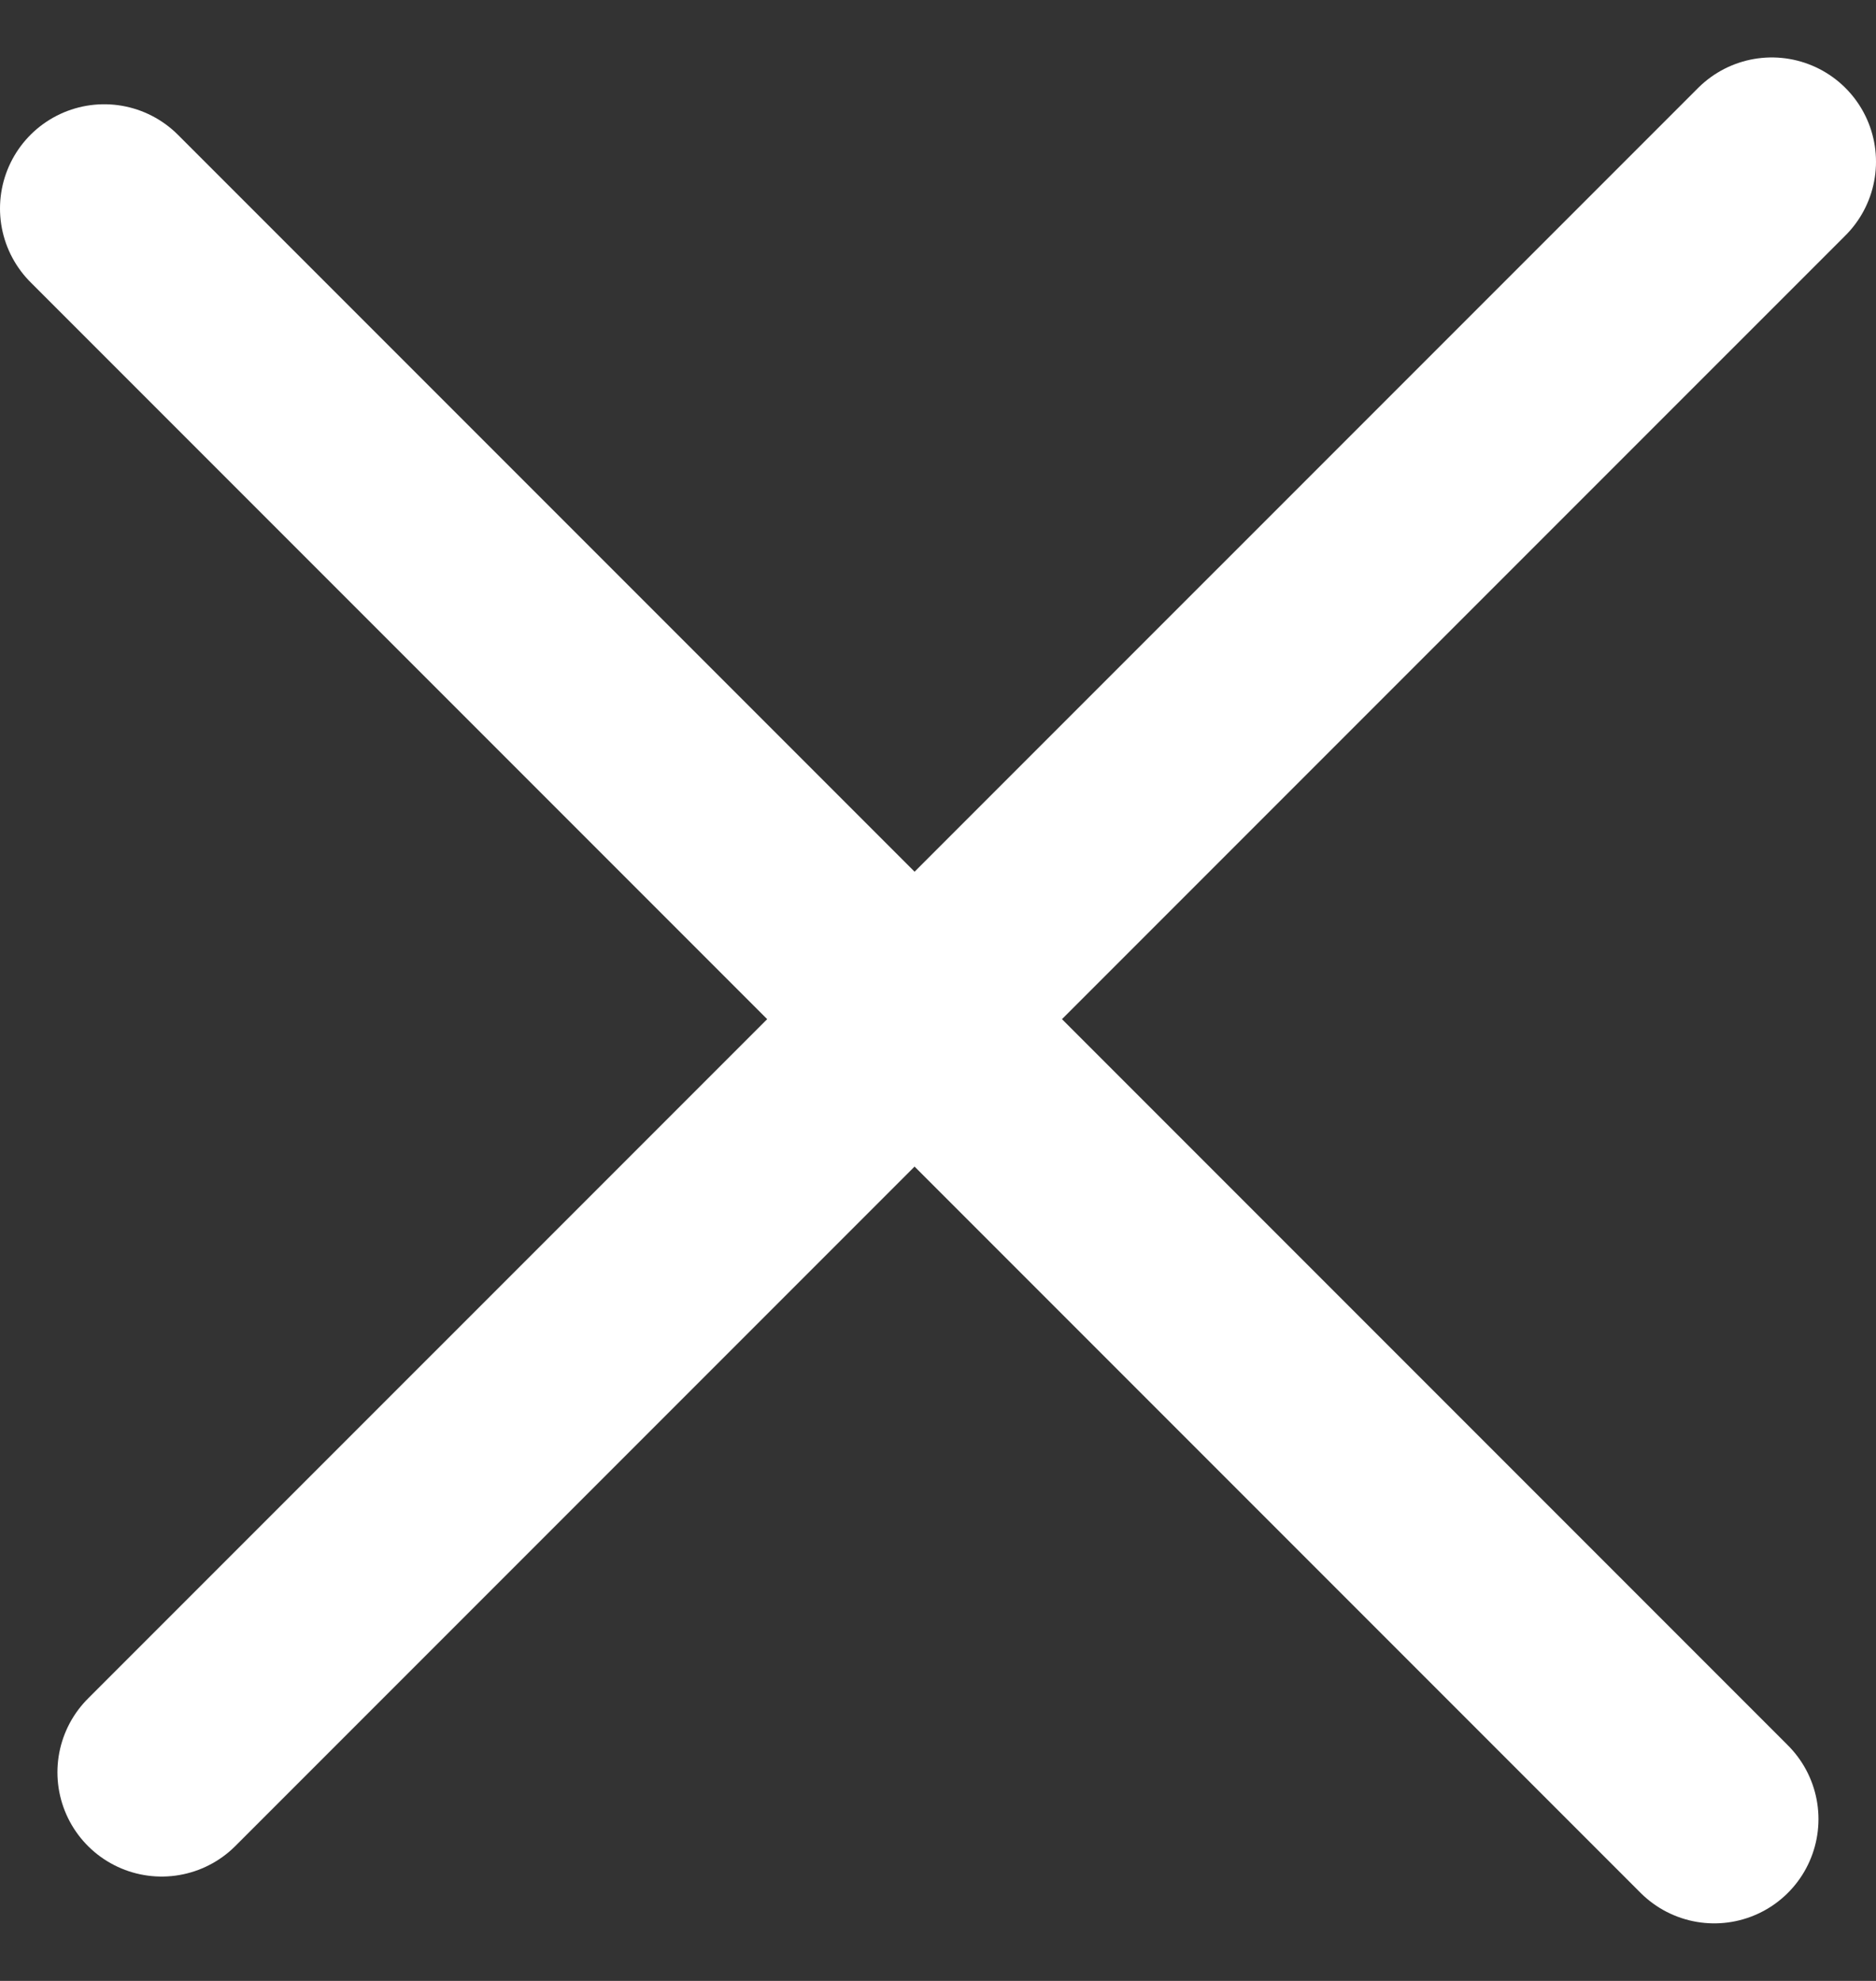 <svg xmlns="http://www.w3.org/2000/svg" width="18" height="19" viewBox="0 0 18 19" fill="none">
  <rect x="0" y="0" width="18" height="19" fill="#333333" stroke="none"/>
  <path d="M1 2L16.448 17.448" stroke="white" stroke-width="2" stroke-linecap="round"/>
  <path d="M17 1.551L1.551 16.999" stroke="white" stroke-width="2" stroke-linecap="round"/>
</svg>